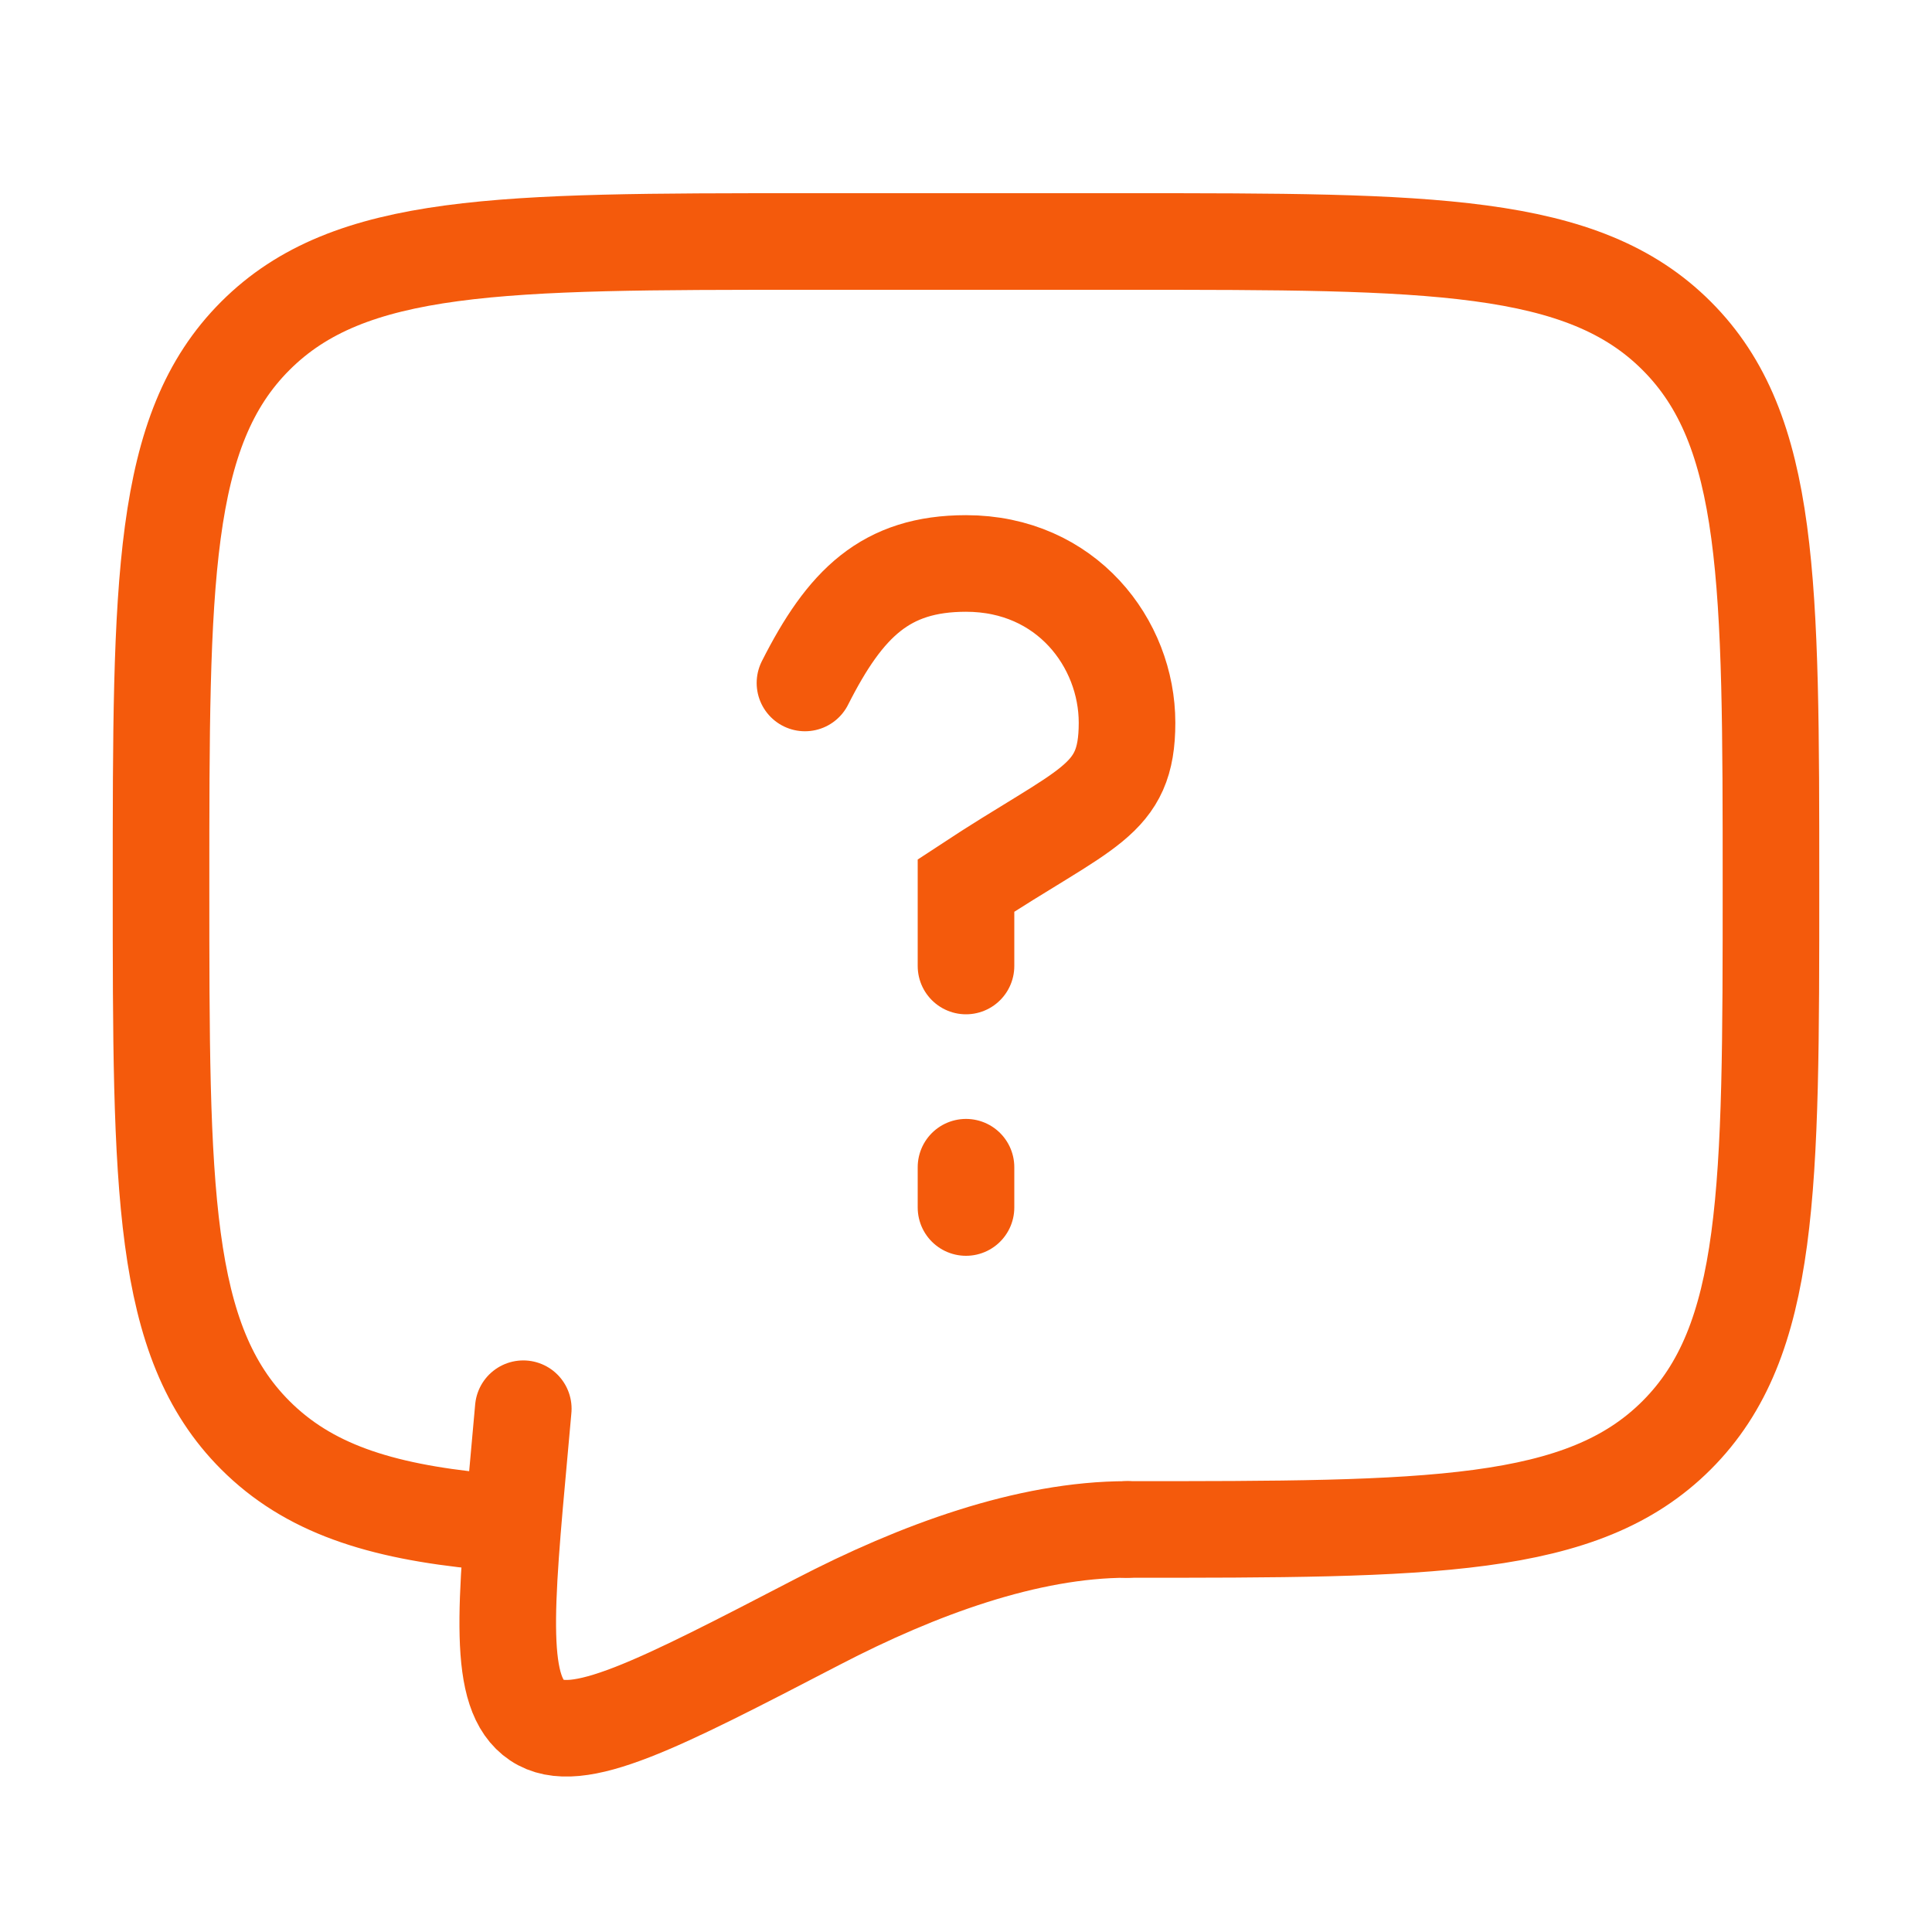 <svg width="20" height="20" viewBox="0 0 20 20" fill="none" xmlns="http://www.w3.org/2000/svg">
<path d="M11.667 15.833C14.809 15.833 16.381 15.833 17.357 14.857C18.333 13.881 18.333 12.309 18.333 9.167C18.333 6.024 18.333 4.452 17.357 3.477C16.381 2.5 14.809 2.5 11.667 2.5H8.333C5.191 2.5 3.619 2.5 2.643 3.477C1.667 4.452 1.667 6.024 1.667 9.167C1.667 12.309 1.667 13.881 2.643 14.857C3.188 15.402 3.917 15.643 5 15.748" stroke="#F45A0C" stroke-linecap="round" stroke-linejoin="round"/>
<path d="M8.333 7.07C8.75 6.245 9.167 5.833 10 5.833C11.038 5.833 11.667 6.658 11.667 7.482C11.667 8.306 11.25 8.343 10 9.167V10M10 12.083V12.5" stroke="#F45A0C" stroke-linecap="round"/>
<path d="M11.667 15.833C10.637 15.833 9.502 16.25 8.466 16.788C6.801 17.652 5.968 18.084 5.558 17.808C5.148 17.533 5.226 16.679 5.382 14.972L5.417 14.583" stroke="#F45A0C" stroke-linecap="round"/>
</svg>
